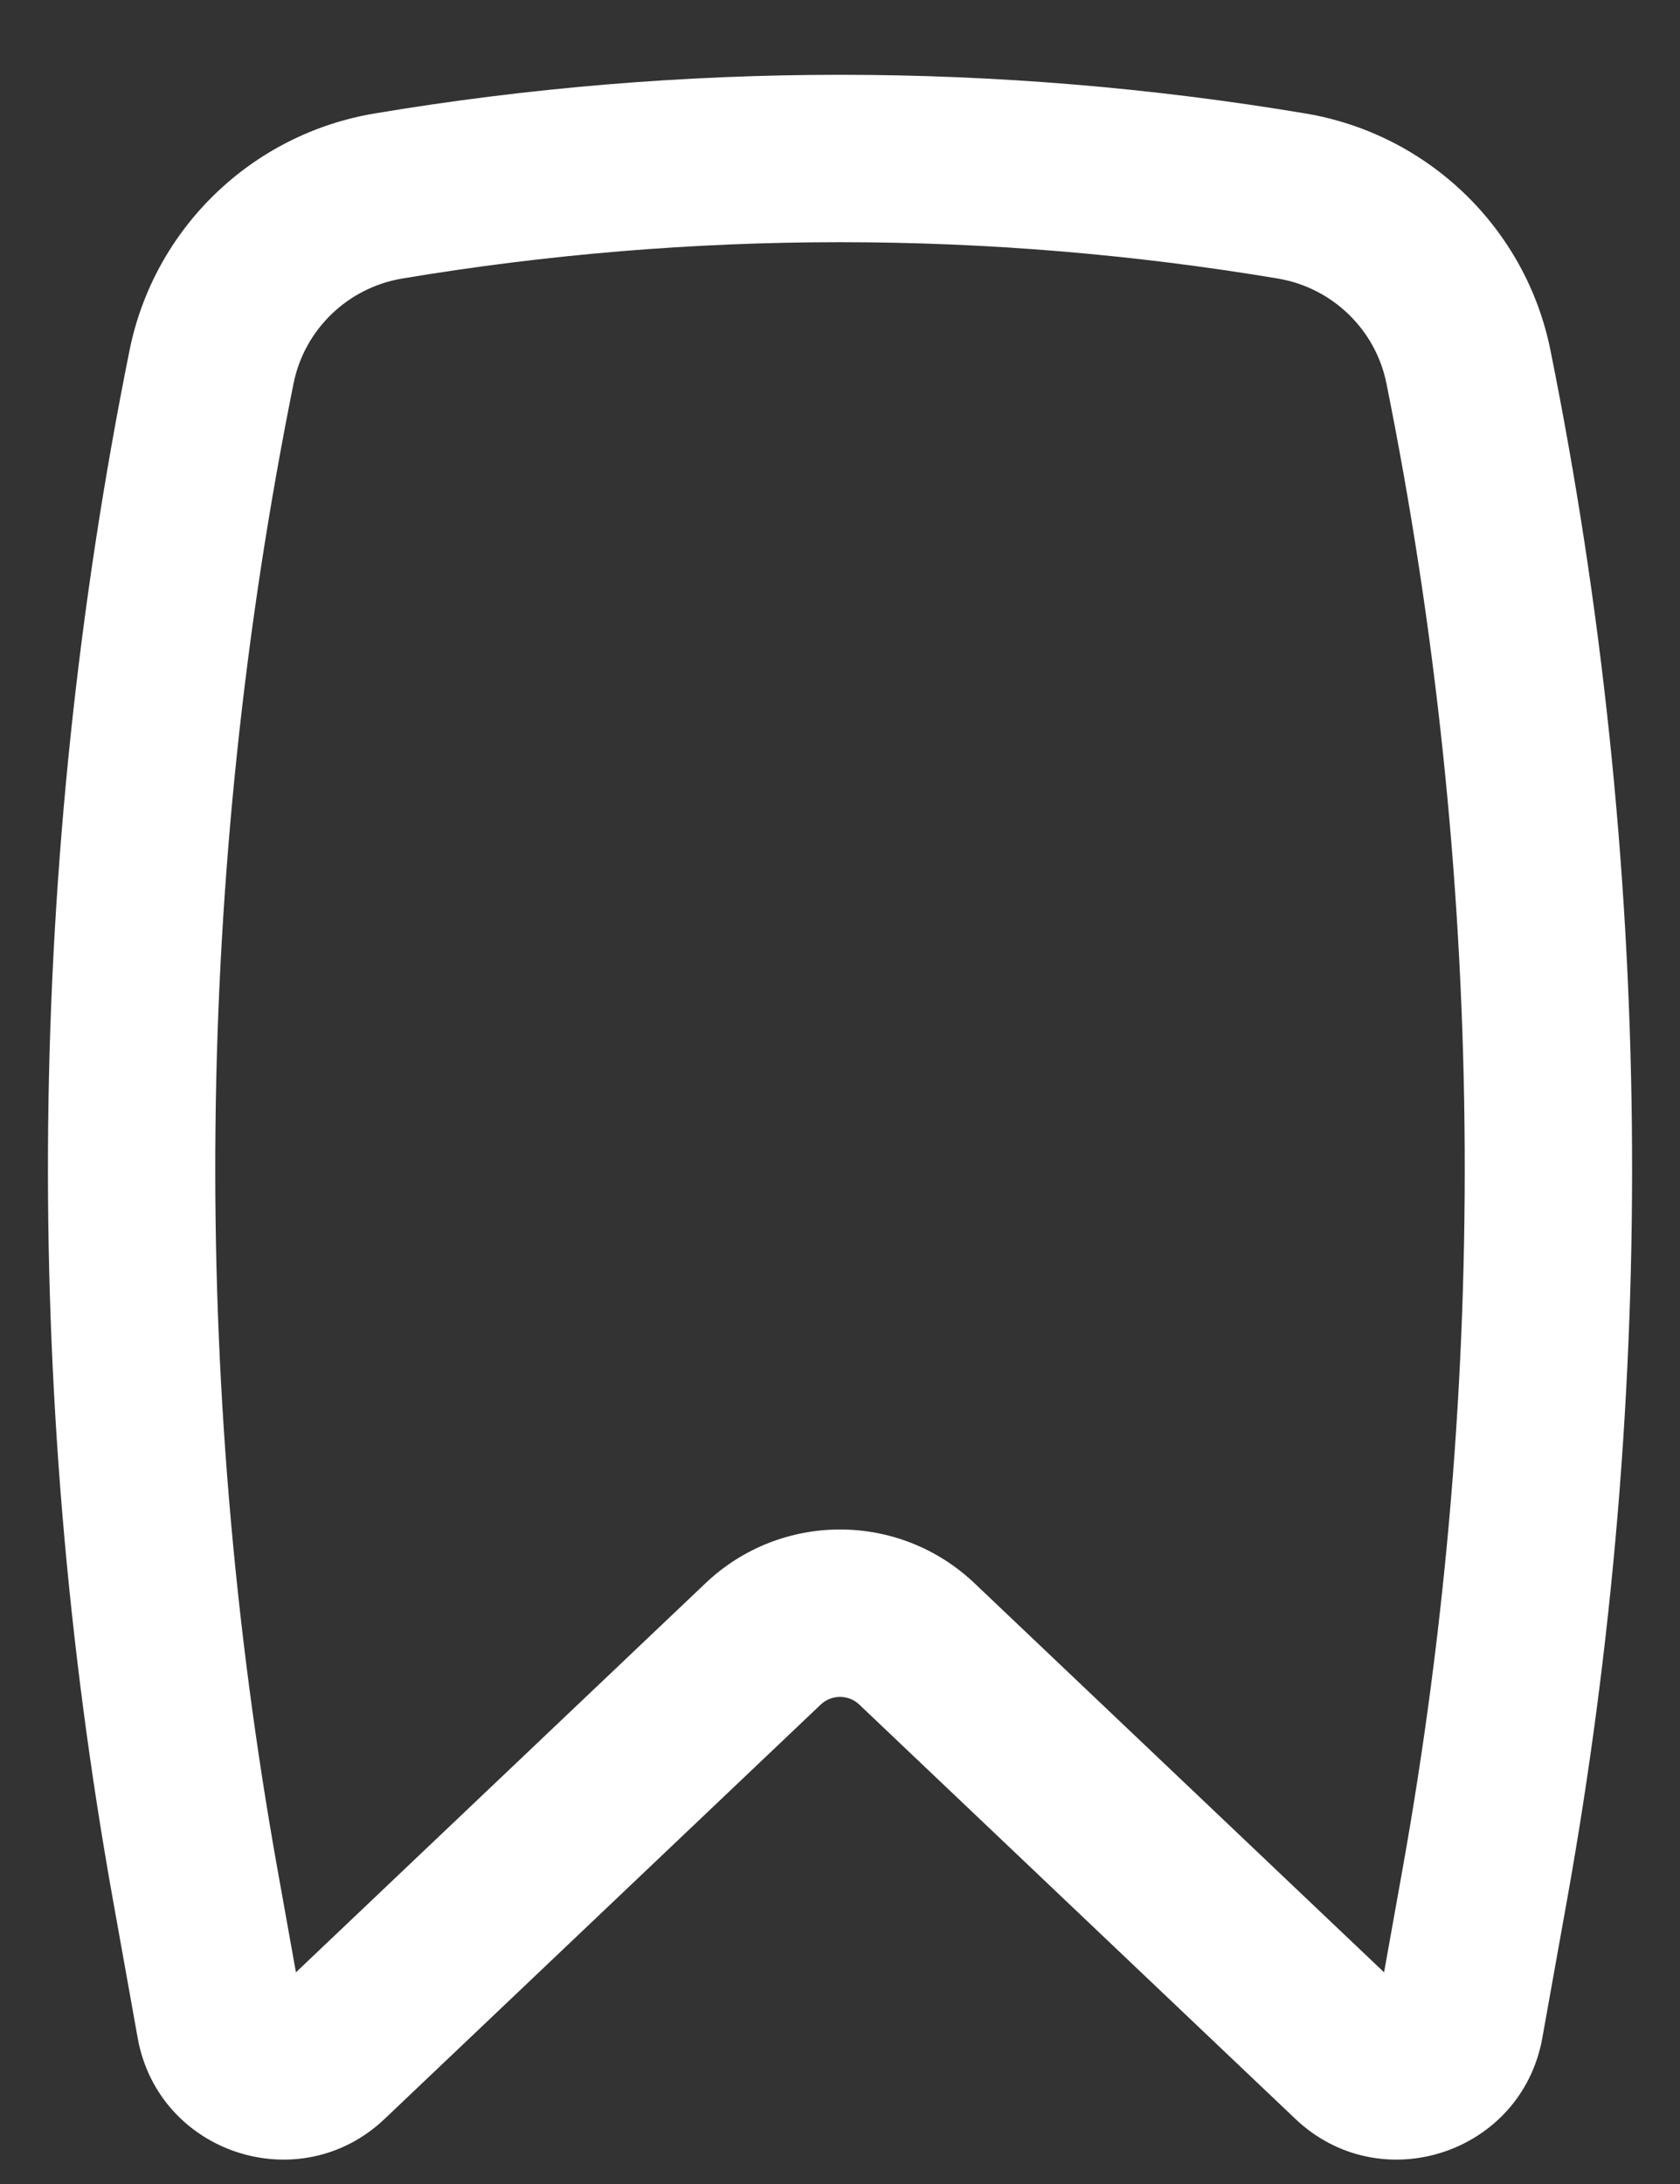 <svg width="20" height="26" viewBox="0 0 20 26" fill="none" xmlns="http://www.w3.org/2000/svg">
<rect x="0" y="0" width="20" height="26" fill="#333333" stroke="none"/>
<path fill-rule="evenodd" clip-rule="evenodd" d="M15.213 3.316C11.768 2.739 8.232 2.739 4.787 3.316C4.139 3.425 3.624 3.923 3.495 4.564C2.319 10.401 2.255 16.407 3.306 22.268L3.523 23.48L8.399 18.848C9.296 17.995 10.704 17.995 11.601 18.848L16.477 23.48L16.694 22.268C17.745 16.407 17.681 10.401 16.505 4.564C16.376 3.923 15.861 3.425 15.213 3.316ZM4.458 1.351C8.121 0.737 11.88 0.737 15.542 1.351C17.002 1.596 18.166 2.717 18.458 4.171C19.684 10.254 19.75 16.512 18.655 22.62L18.361 24.261C18.114 25.638 16.435 26.188 15.421 25.225L10.229 20.292C10.101 20.171 9.899 20.171 9.771 20.292L4.579 25.225C3.565 26.188 1.886 25.638 1.639 24.261L1.345 22.62C0.25 16.512 0.317 10.254 1.542 4.171C1.835 2.717 2.998 1.596 4.458 1.351Z" fill="white"/>
</svg>
